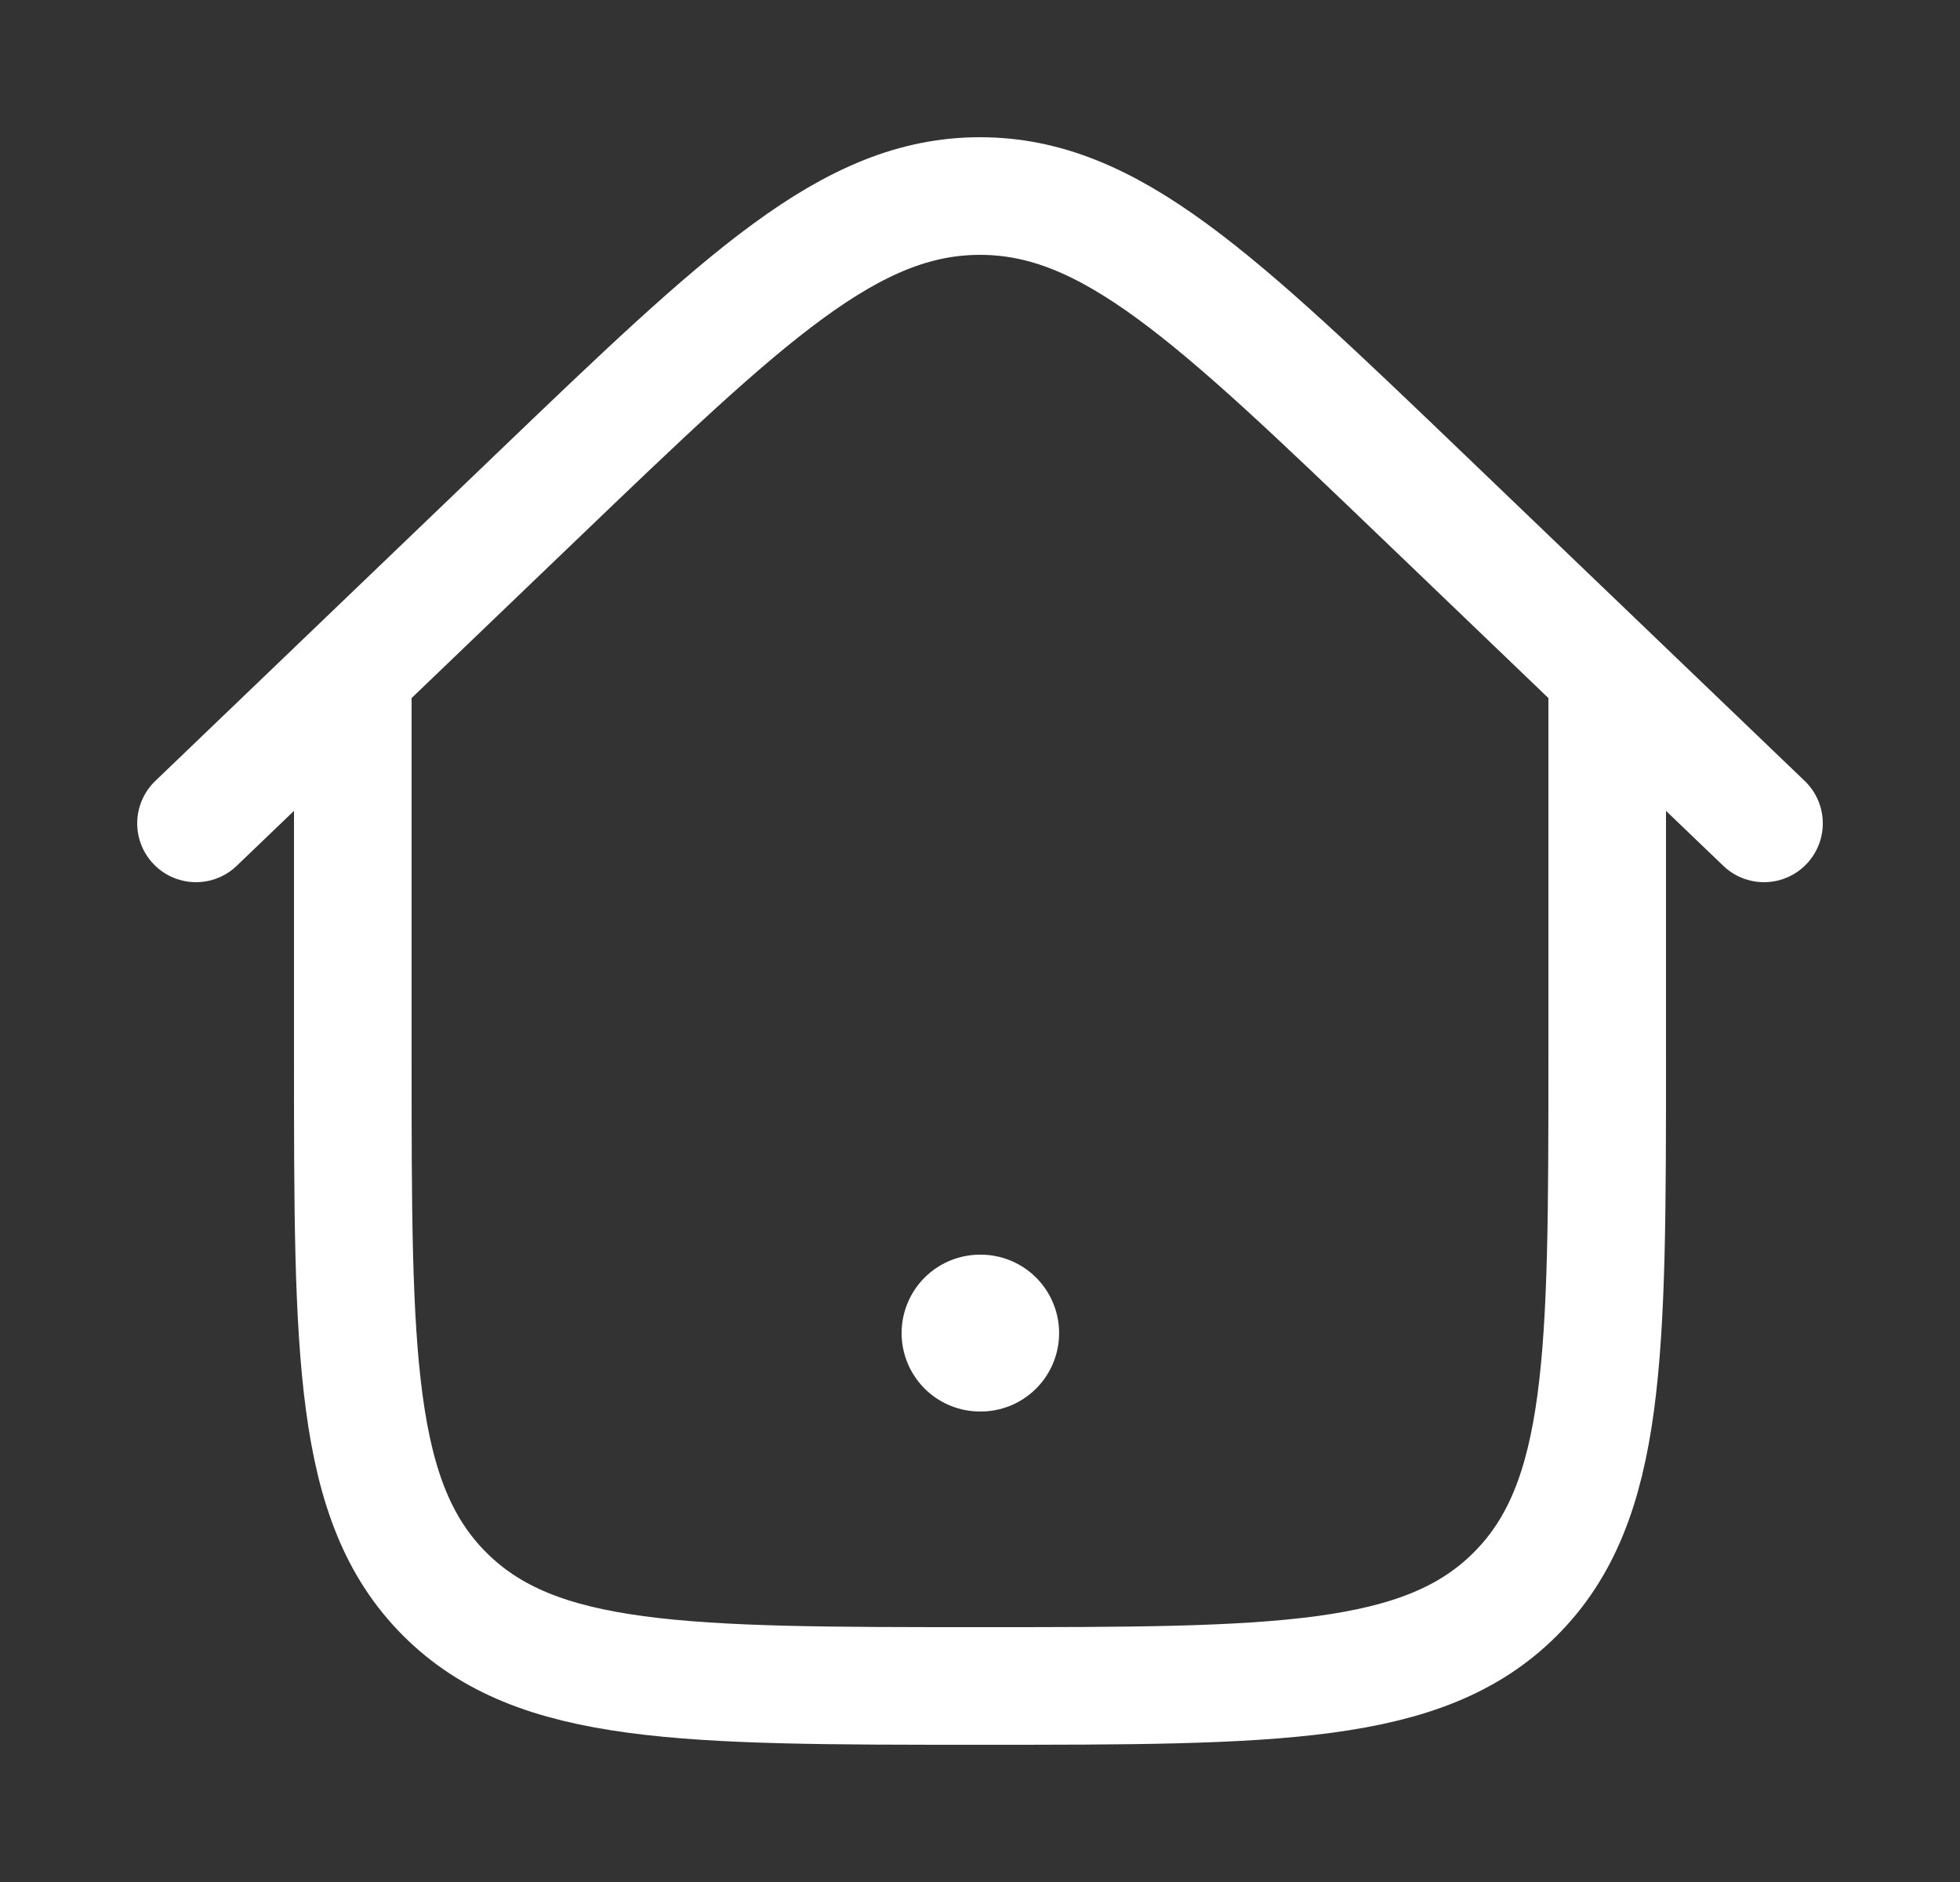 <svg width="25" height="24" viewBox="0 0 25 24" fill="none" xmlns="http://www.w3.org/2000/svg">
<rect x="0" y="0" width="25" height="24" fill="#333333" stroke="none"/>
<path d="M12.5 17H12.509" stroke="white" stroke-width="2" stroke-linecap="round" stroke-linejoin="round"/>
<path d="M20.5 8.5V13.5C20.5 17.271 20.5 19.157 19.328 20.328C18.157 21.5 16.271 21.5 12.5 21.5C8.729 21.5 6.843 21.5 5.672 20.328C4.5 19.157 4.5 17.271 4.5 13.5V8.5" stroke="white" stroke-width="1.5"/>
<path d="M22.5 10.5L18.157 6.335C15.49 3.778 14.157 2.5 12.5 2.5C10.843 2.5 9.51 3.778 6.843 6.335L2.5 10.5" stroke="white" stroke-width="1.5" stroke-linecap="round"/>
</svg>
